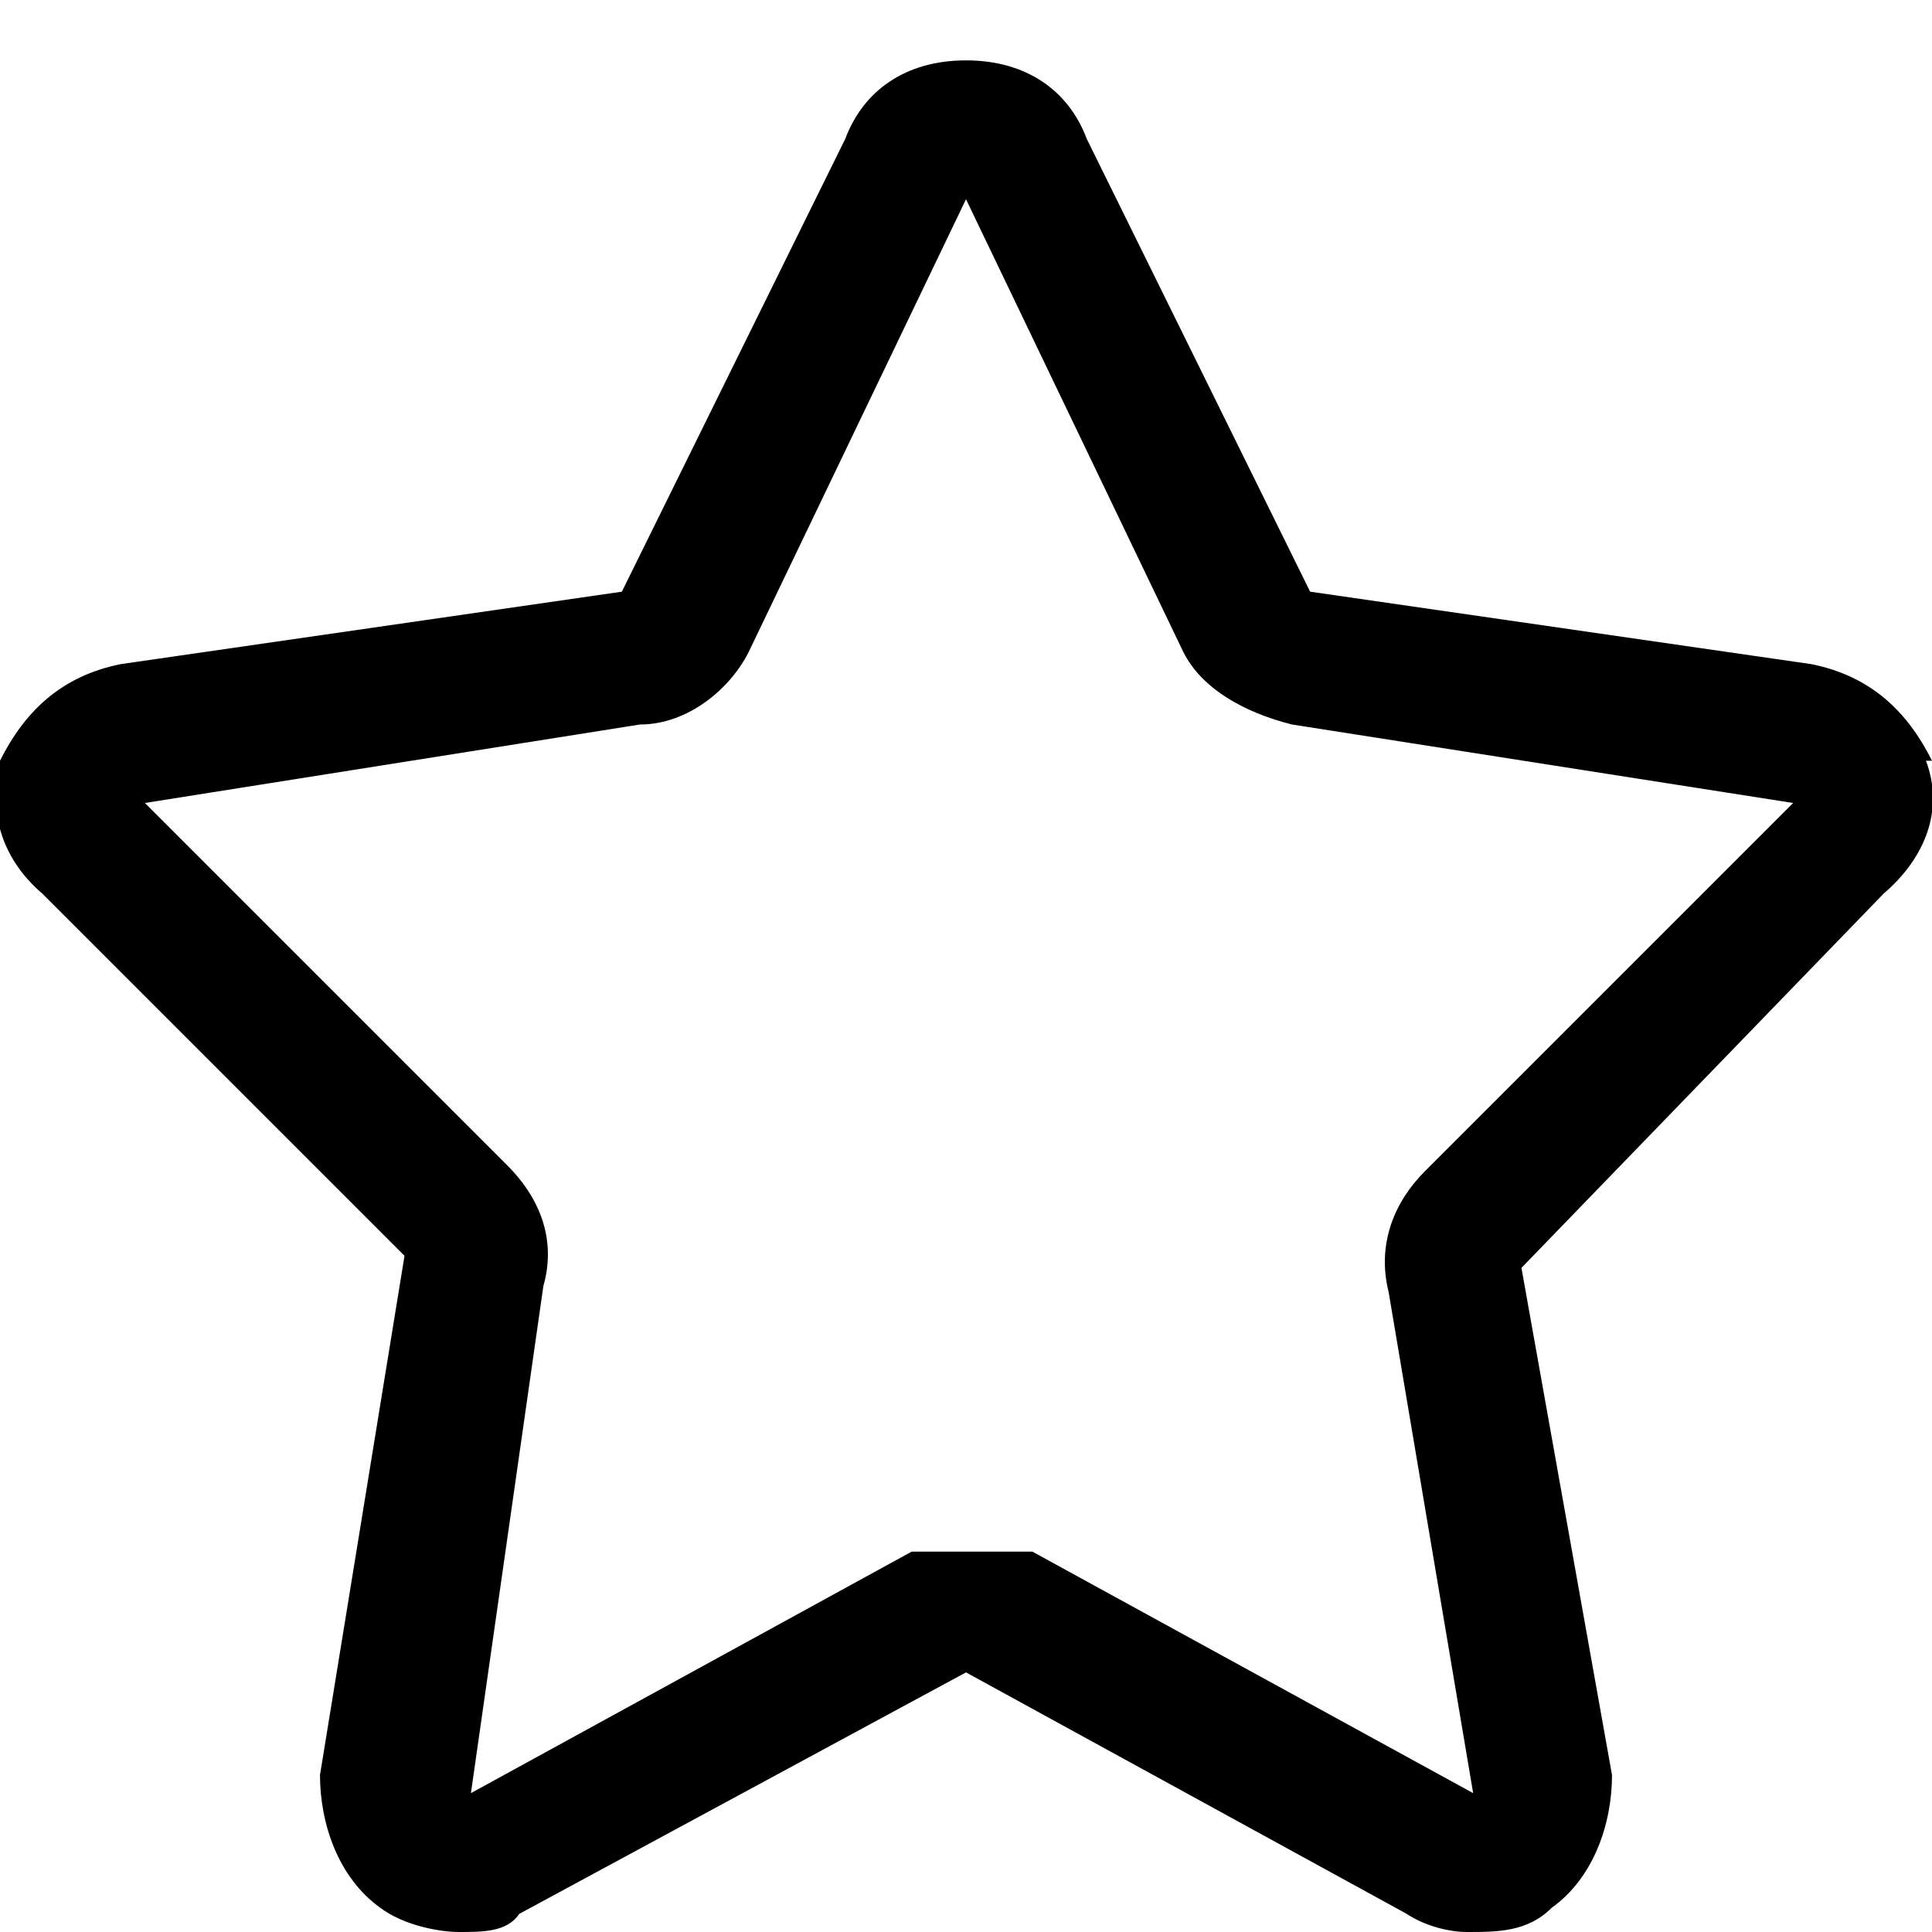 <svg xmlns="http://www.w3.org/2000/svg" width="32" height="32" viewBox="0 0 32 32"><path d="M32 12.6c-.4-.8-1-1.4-2-1.6l-8.3-1.2L18 2.3c-.3-.8-1-1.3-2-1.3s-1.7.5-2 1.3l-3.7 7.5L2 11c-1 .2-1.6.8-2 1.6-.2.8 0 1.6.7 2.2l6 6-1.4 8.6c0 .8.3 1.7 1 2.2.4.3 1 .4 1.3.4.4 0 .8 0 1-.3l7.4-4 7.3 4c.3.2.7.3 1 .3.5 0 1 0 1.4-.4.7-.5 1-1.4 1-2.2L25.2 21l6-6.2c.7-.6 1-1.4.7-2.2zm-8.4 6.8c-.5.5-.8 1.2-.6 2l1.4 8.3-7.3-4h-2l-7.3 4L9 21.3c.2-.7 0-1.4-.6-2l-6-6 8.2-1.3c.8 0 1.5-.6 1.8-1.2L16 3.3l3.6 7.5c.3.6 1 1 1.8 1.2l8.3 1.3-6 6z"/></svg>
